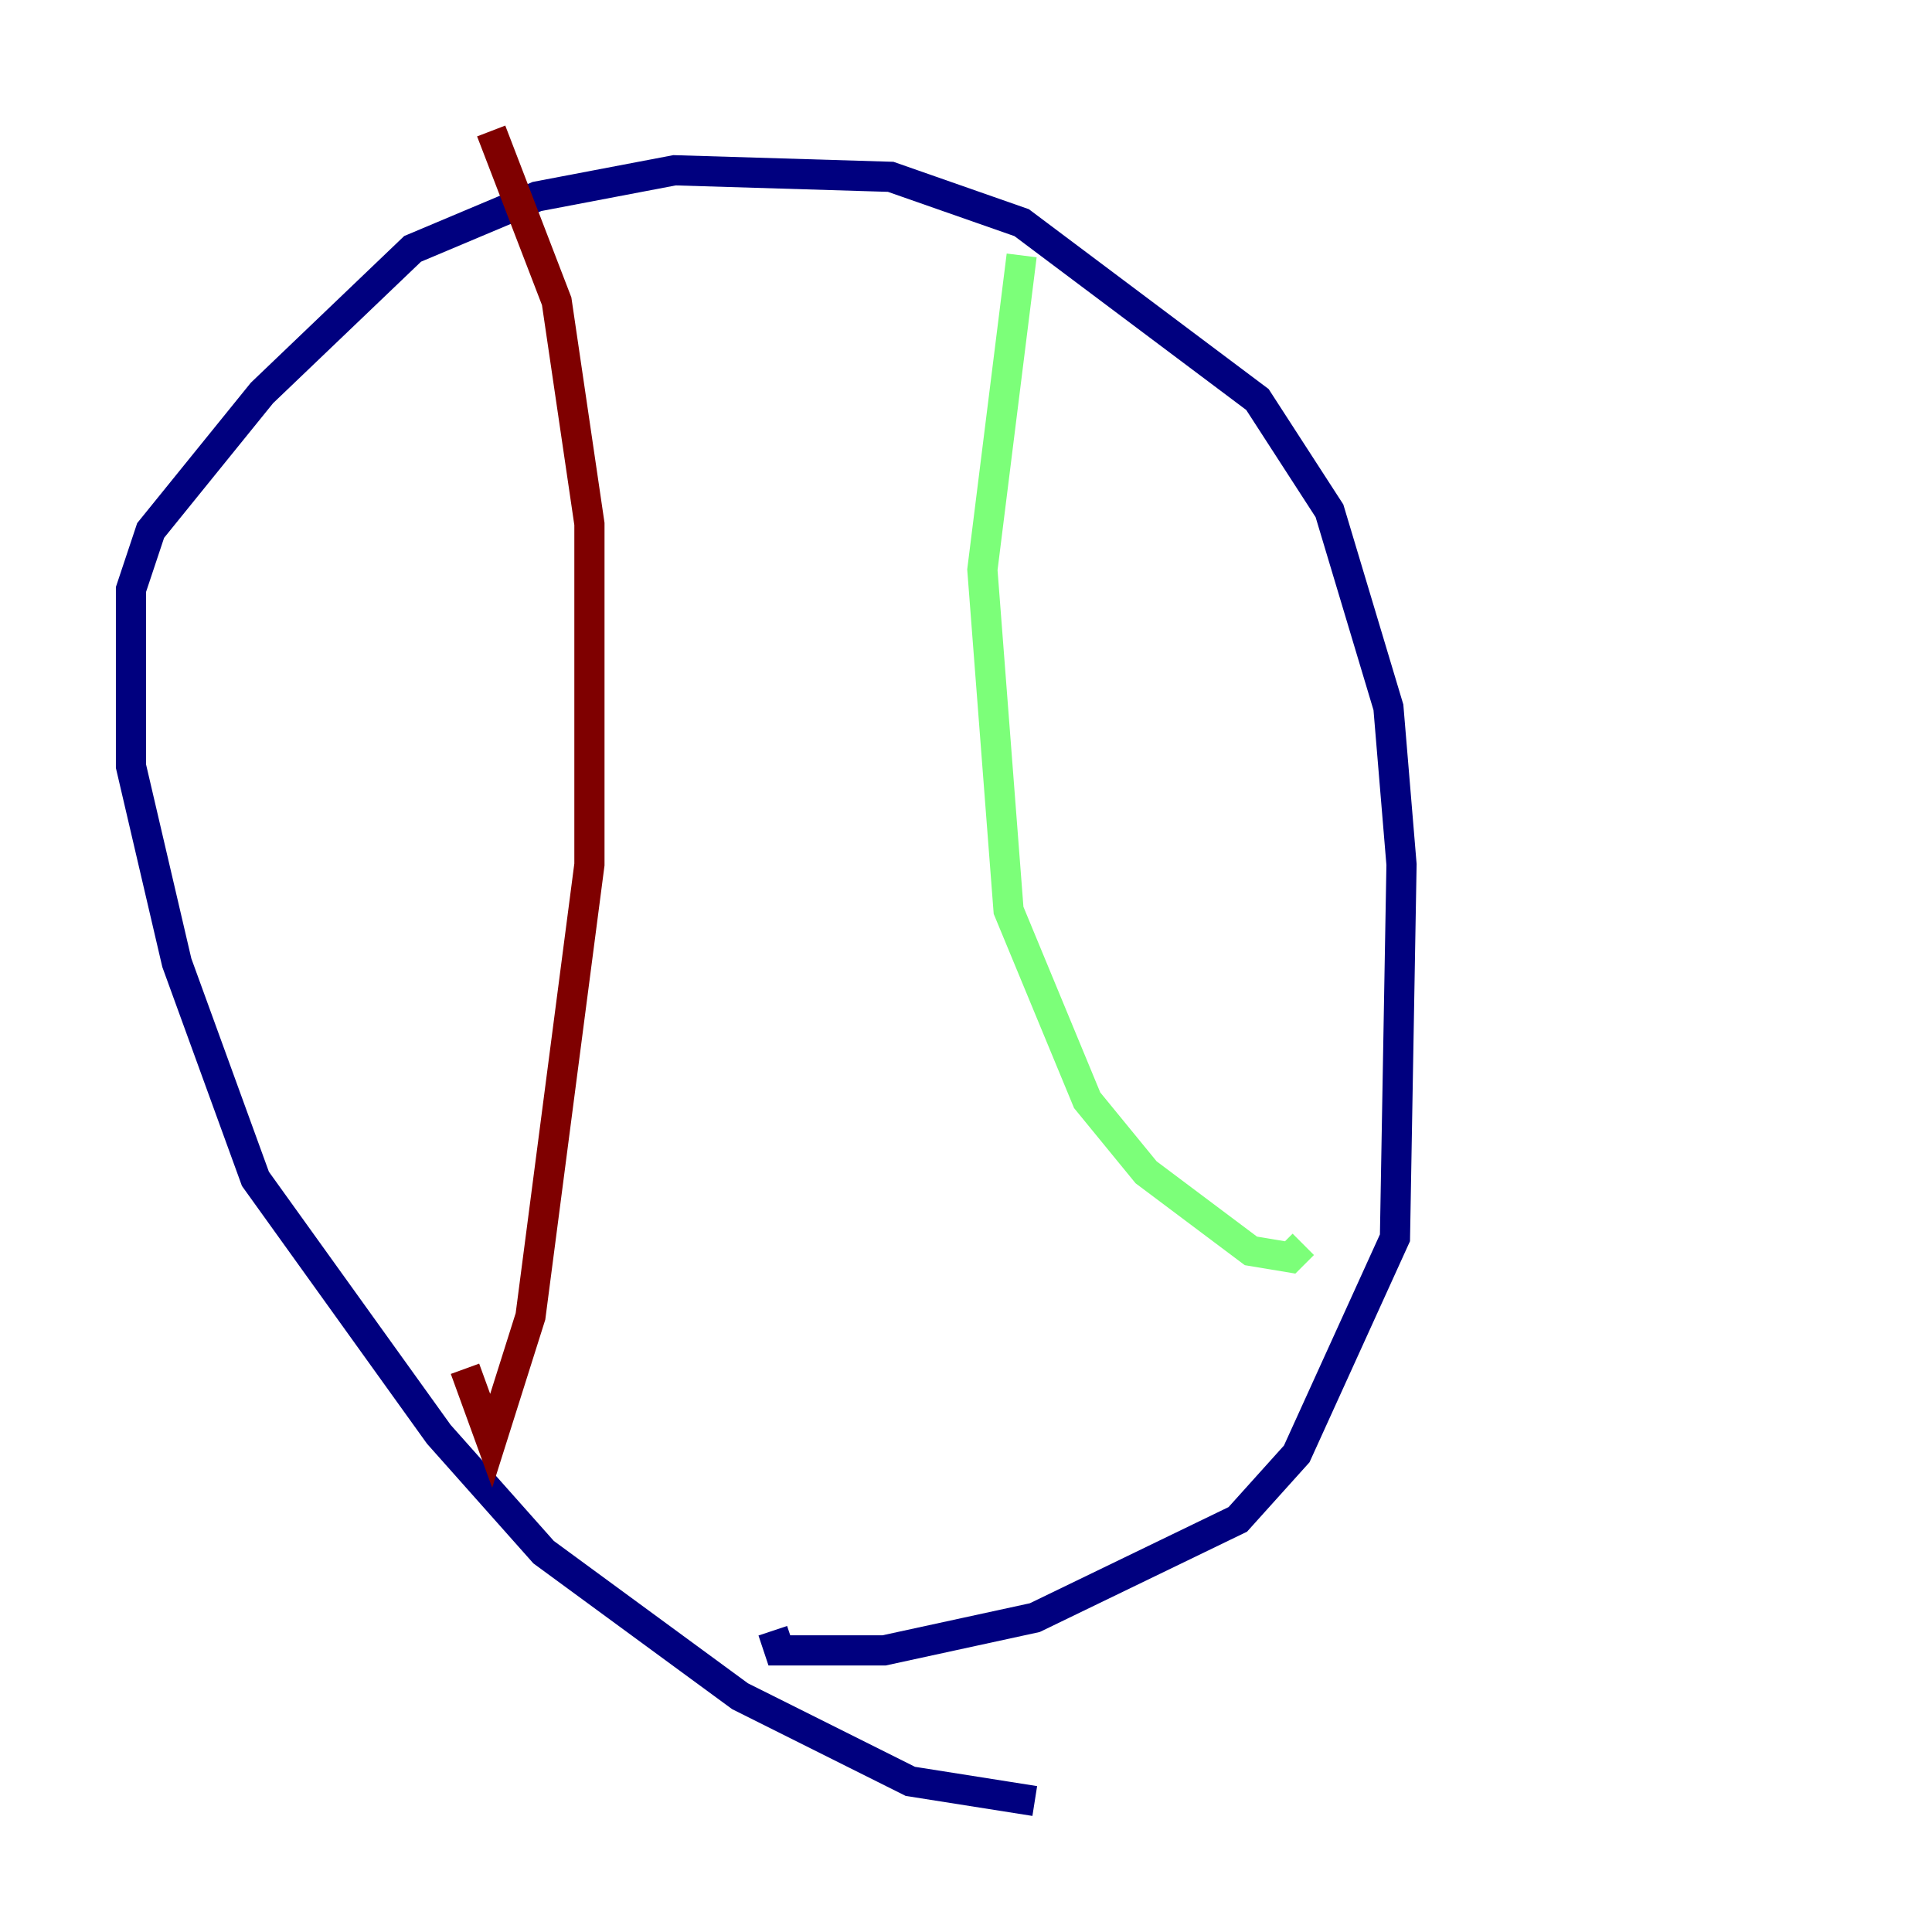 <?xml version="1.0" encoding="utf-8" ?>
<svg baseProfile="tiny" height="128" version="1.2" viewBox="0,0,128,128" width="128" xmlns="http://www.w3.org/2000/svg" xmlns:ev="http://www.w3.org/2001/xml-events" xmlns:xlink="http://www.w3.org/1999/xlink"><defs /><polyline fill="none" points="68.556,119.322 60.312,118.02 49.031,112.38 36.014,102.834 29.071,95.024 16.922,78.102 11.715,63.783 8.678,50.766 8.678,39.051 9.98,35.146 17.356,26.034 27.336,16.488 35.58,13.017 44.691,11.281 59.01,11.715 67.688,14.752 83.308,26.468 88.081,33.844 91.986,46.861 92.854,57.275 92.42,82.007 85.912,96.325 82.007,100.664 68.556,107.173 58.576,109.342 51.634,109.342 51.2,108.041" stroke="#00007f" stroke-width="2" /><polyline fill="none" points="67.688,16.922 65.085,37.749 66.82,60.312 72.027,72.895 75.932,77.668 82.875,82.875 85.478,83.308 86.346,82.441" stroke="#7cff79" stroke-width="2" /><polyline fill="none" points="32.542,8.678 36.881,19.959 39.051,34.712 39.051,57.275 35.146,87.214 32.542,95.458 30.807,90.685" stroke="#7f0000" stroke-width="2" /></svg>